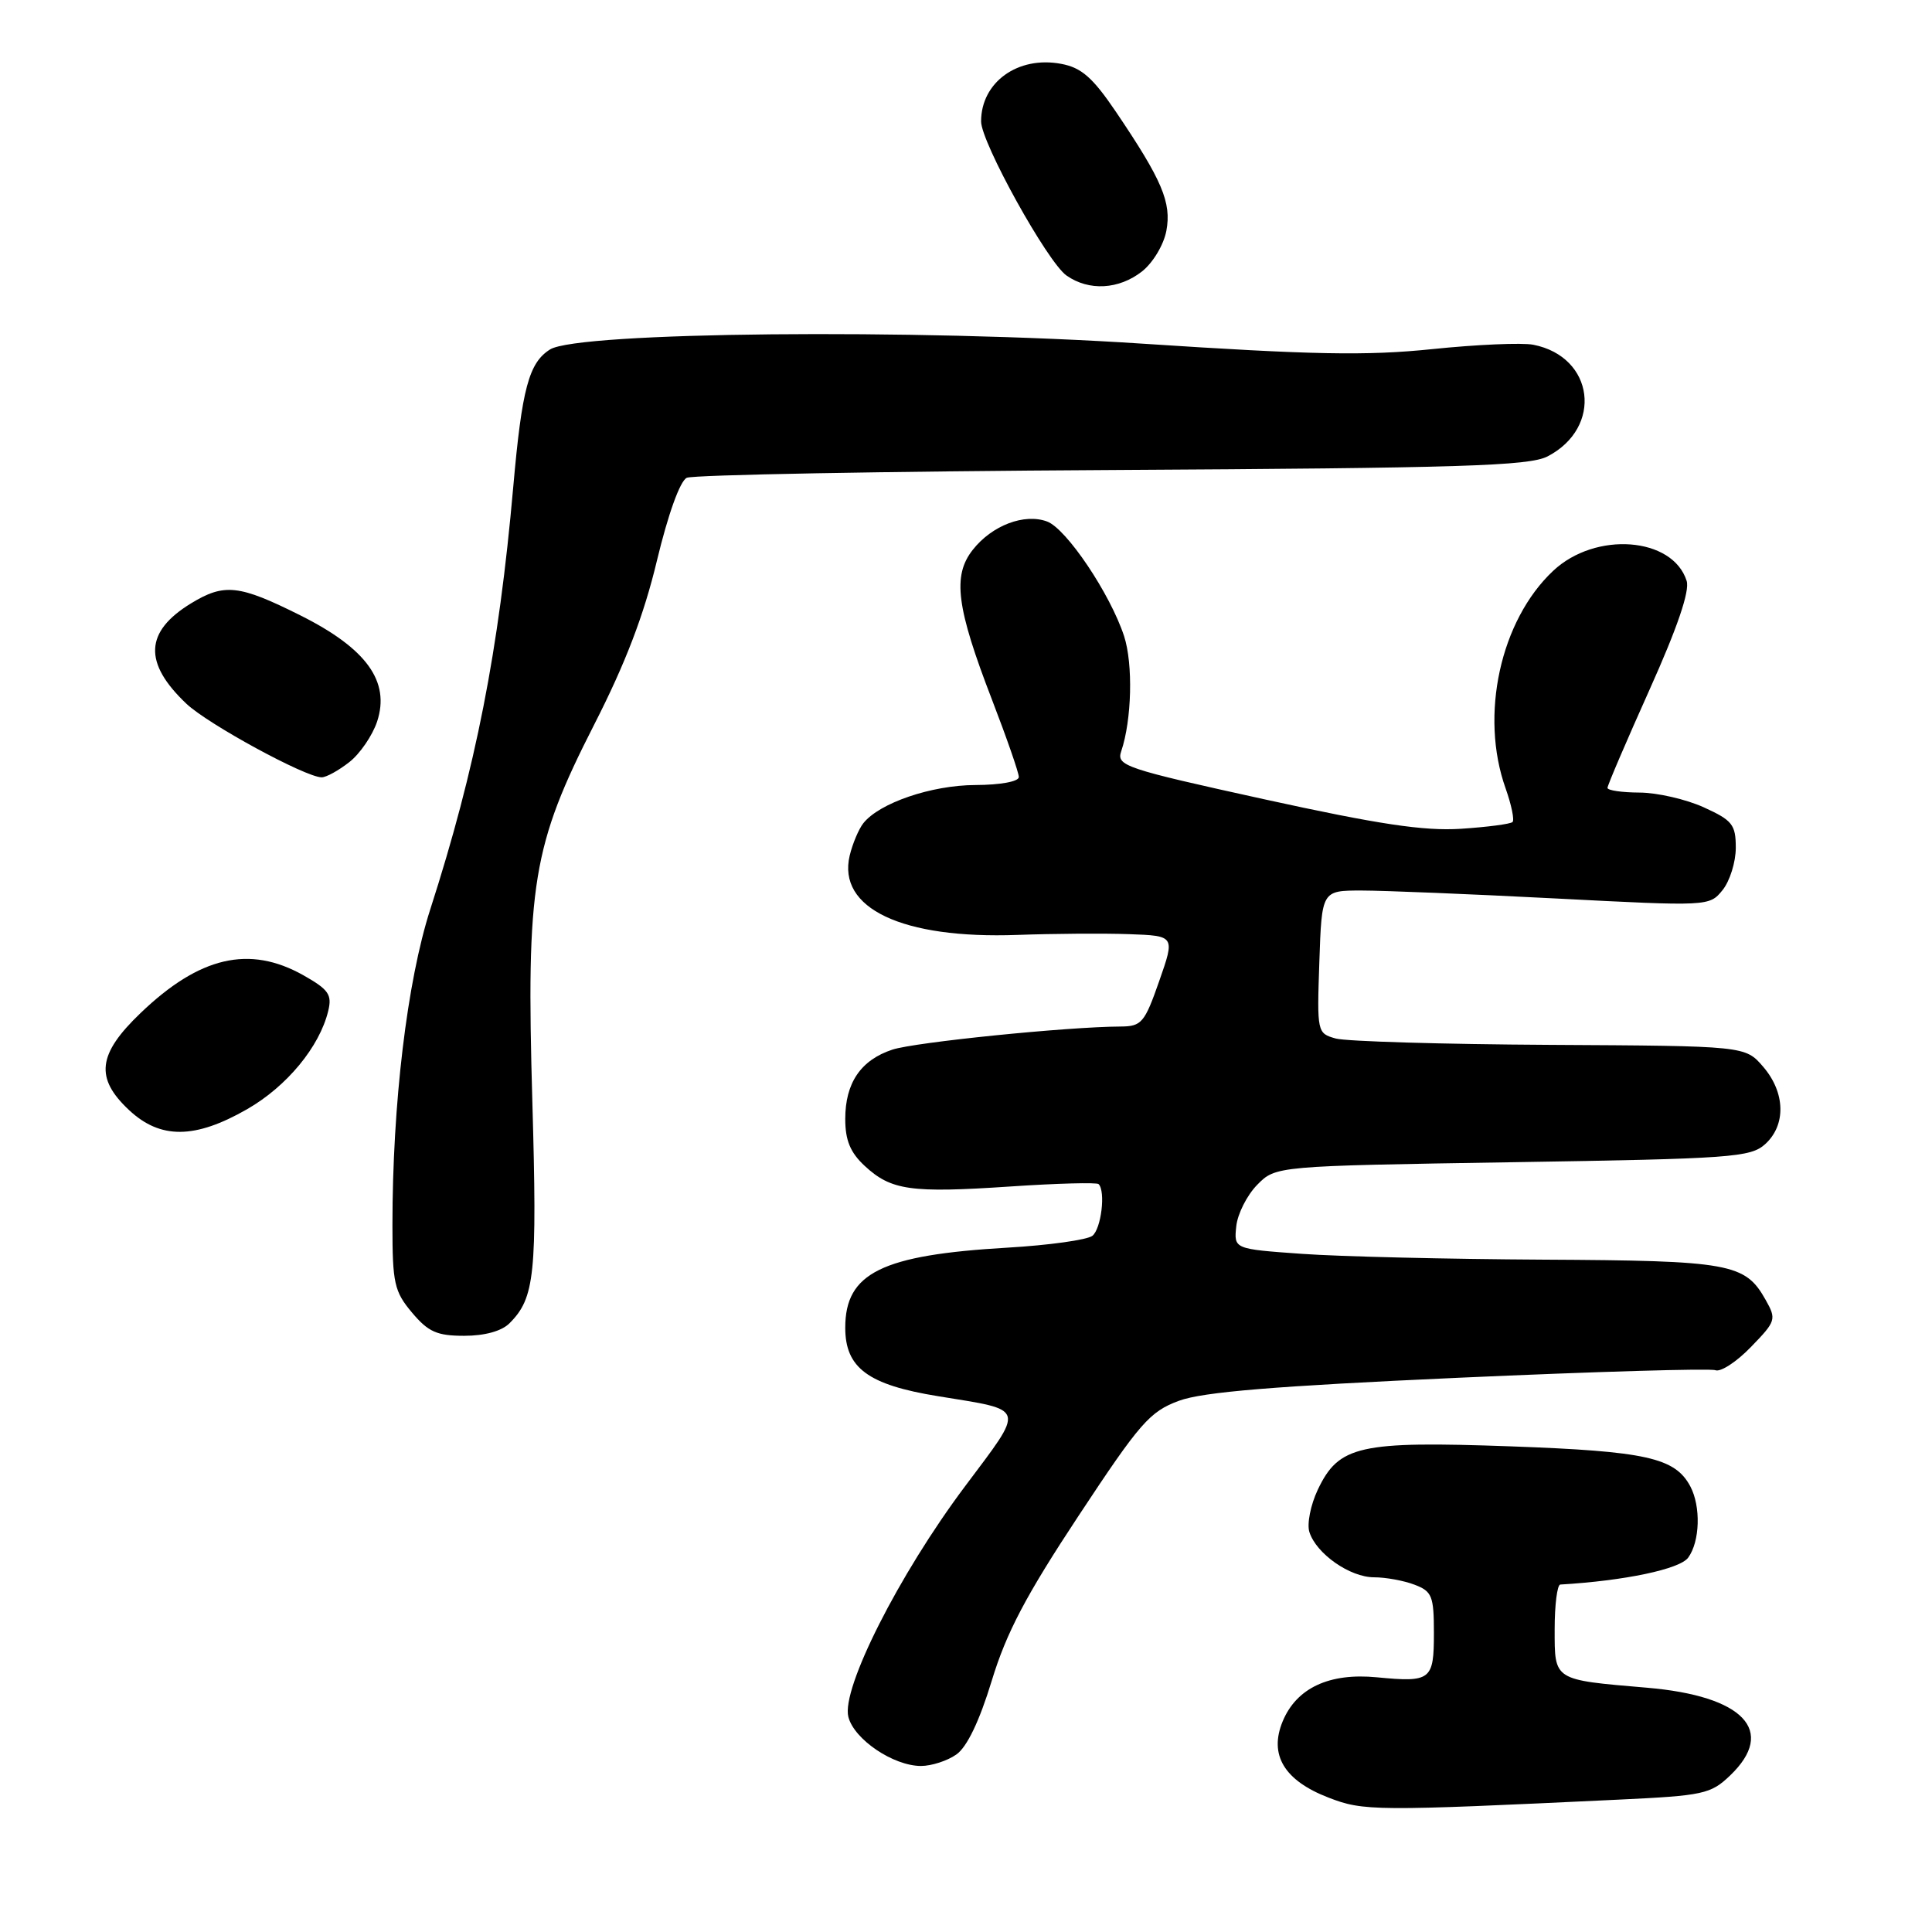 <?xml version="1.0" encoding="UTF-8" standalone="no"?>
<!DOCTYPE svg PUBLIC "-//W3C//DTD SVG 1.1//EN" "http://www.w3.org/Graphics/SVG/1.1/DTD/svg11.dtd" >
<svg xmlns="http://www.w3.org/2000/svg" xmlns:xlink="http://www.w3.org/1999/xlink" version="1.1" viewBox="0 0 256 256">
 <g >
 <path fill="currentColor"
d=" M 214.50 238.46 C 225.72 237.93 226.68 237.72 229.25 235.26 C 235.43 229.34 231.05 224.72 218.22 223.63 C 205.77 222.57 206.00 222.71 206.00 215.88 C 206.00 212.65 206.34 209.98 206.75 209.96 C 215.27 209.46 222.58 207.92 223.69 206.40 C 225.26 204.26 225.39 199.61 223.97 196.94 C 221.94 193.15 218.13 192.30 200.19 191.65 C 180.10 190.93 177.40 191.53 174.61 197.40 C 173.66 199.41 173.16 201.93 173.50 203.00 C 174.41 205.88 178.87 209.00 182.07 209.00 C 183.61 209.00 186.02 209.44 187.43 209.98 C 189.75 210.86 190.00 211.47 190.00 216.39 C 190.00 222.64 189.61 222.94 182.43 222.25 C 176.13 221.64 171.79 223.67 169.96 228.09 C 168.12 232.53 170.17 235.93 176.03 238.19 C 180.68 239.99 182.09 240.00 214.50 238.46 Z  M 126.72 232.48 C 128.13 231.50 129.78 228.06 131.41 222.71 C 133.36 216.31 135.94 211.41 142.93 200.83 C 151.06 188.51 152.35 187.04 156.22 185.61 C 159.40 184.44 168.89 183.66 193.27 182.56 C 211.30 181.75 226.61 181.30 227.30 181.56 C 228.00 181.83 230.12 180.44 232.01 178.48 C 235.33 175.06 235.41 174.82 233.95 172.23 C 231.24 167.40 229.25 167.04 204.50 166.91 C 191.85 166.84 177.45 166.50 172.50 166.14 C 163.50 165.50 163.50 165.50 163.81 162.50 C 163.98 160.85 165.23 158.38 166.58 157.00 C 169.04 154.50 169.04 154.50 200.42 154.00 C 229.47 153.54 231.95 153.36 233.90 151.60 C 236.68 149.07 236.57 144.77 233.63 141.35 C 231.25 138.59 231.25 138.59 205.38 138.45 C 191.14 138.37 178.38 137.99 177.00 137.61 C 174.53 136.92 174.50 136.81 174.82 127.46 C 175.14 118.00 175.14 118.00 180.42 118.00 C 183.33 118.00 194.88 118.47 206.10 119.05 C 226.42 120.10 226.50 120.10 228.25 117.94 C 229.21 116.75 230.00 114.23 230.00 112.34 C 230.00 109.26 229.55 108.70 225.75 106.97 C 223.41 105.91 219.59 105.03 217.25 105.02 C 214.91 105.01 213.00 104.73 213.00 104.40 C 213.00 104.06 215.51 98.21 218.57 91.39 C 222.26 83.18 223.92 78.31 223.49 76.97 C 221.64 71.14 211.40 70.37 205.80 75.64 C 198.80 82.21 196.05 94.78 199.50 104.46 C 200.27 106.64 200.69 108.65 200.42 108.92 C 200.15 109.19 197.06 109.59 193.56 109.82 C 188.65 110.13 182.68 109.23 167.53 105.91 C 149.01 101.84 147.91 101.47 148.57 99.54 C 149.97 95.40 150.15 87.99 148.95 84.30 C 147.12 78.70 141.31 70.05 138.74 69.10 C 135.73 67.99 131.45 69.61 128.90 72.85 C 126.18 76.29 126.73 80.50 131.45 92.73 C 133.40 97.79 135.00 102.39 135.00 102.96 C 135.00 103.56 132.54 104.01 129.25 104.02 C 123.42 104.04 116.51 106.40 114.39 109.09 C 113.78 109.87 112.97 111.79 112.59 113.36 C 110.92 120.36 119.54 124.44 134.84 123.88 C 139.60 123.71 146.25 123.66 149.60 123.78 C 155.70 124.00 155.70 124.00 153.60 130.00 C 151.67 135.53 151.26 136.00 148.50 136.02 C 141.44 136.05 121.23 138.10 118.25 139.08 C 114.06 140.46 112.00 143.49 112.00 148.27 C 112.00 151.10 112.67 152.72 114.58 154.49 C 118.08 157.73 120.65 158.10 133.82 157.22 C 140.04 156.80 145.33 156.66 145.57 156.90 C 146.52 157.85 145.92 162.81 144.75 163.75 C 144.06 164.29 139.00 165.00 133.50 165.32 C 116.83 166.29 112.00 168.67 112.00 175.93 C 112.00 181.26 115.02 183.50 124.28 185.00 C 136.10 186.93 135.89 186.23 127.83 197.00 C 119.11 208.64 111.47 223.75 112.41 227.49 C 113.16 230.47 118.36 233.99 122.03 234.00 C 123.42 234.00 125.53 233.32 126.72 232.48 Z  M 67.51 175.34 C 70.87 171.99 71.19 168.87 70.54 146.00 C 69.71 117.14 70.54 112.09 78.74 96.00 C 82.88 87.89 85.33 81.48 87.05 74.27 C 88.53 68.12 90.10 63.75 91.00 63.31 C 91.83 62.92 117.17 62.45 147.33 62.28 C 193.63 62.02 202.60 61.74 205.05 60.48 C 212.44 56.65 211.26 47.27 203.17 45.68 C 201.70 45.39 195.68 45.65 189.78 46.26 C 181.06 47.16 173.91 47.02 151.42 45.54 C 121.20 43.54 76.61 43.98 72.89 46.30 C 70.08 48.06 69.16 51.48 68.01 64.50 C 66.09 86.28 63.04 101.78 57.01 120.50 C 53.94 130.04 52.00 146.26 52.00 162.35 C 52.00 170.03 52.25 171.14 54.59 173.92 C 56.75 176.49 57.90 177.00 61.52 177.00 C 64.22 177.00 66.48 176.38 67.51 175.34 Z  M 32.75 146.97 C 38.01 143.95 42.34 138.71 43.49 133.96 C 44.02 131.79 43.55 131.12 40.17 129.21 C 33.03 125.21 26.44 126.74 18.63 134.23 C 12.93 139.68 12.56 142.85 17.11 147.10 C 21.25 150.97 25.83 150.94 32.75 146.97 Z  M 46.29 100.98 C 47.70 99.88 49.35 97.46 49.97 95.61 C 51.72 90.29 48.56 85.92 39.78 81.53 C 31.68 77.48 29.72 77.26 25.31 79.95 C 19.17 83.70 18.98 87.83 24.70 93.25 C 27.58 95.97 40.48 102.99 42.62 103.00 C 43.23 103.00 44.88 102.09 46.29 100.98 Z  M 151.33 35.96 C 152.77 34.82 154.20 32.44 154.55 30.58 C 155.25 26.84 153.99 23.87 147.85 14.79 C 144.78 10.26 143.29 8.96 140.61 8.46 C 134.88 7.38 130.00 10.89 130.00 16.09 C 130.00 18.87 138.80 34.75 141.32 36.51 C 144.28 38.59 148.26 38.37 151.33 35.96 Z "/>
</g>
</svg>
